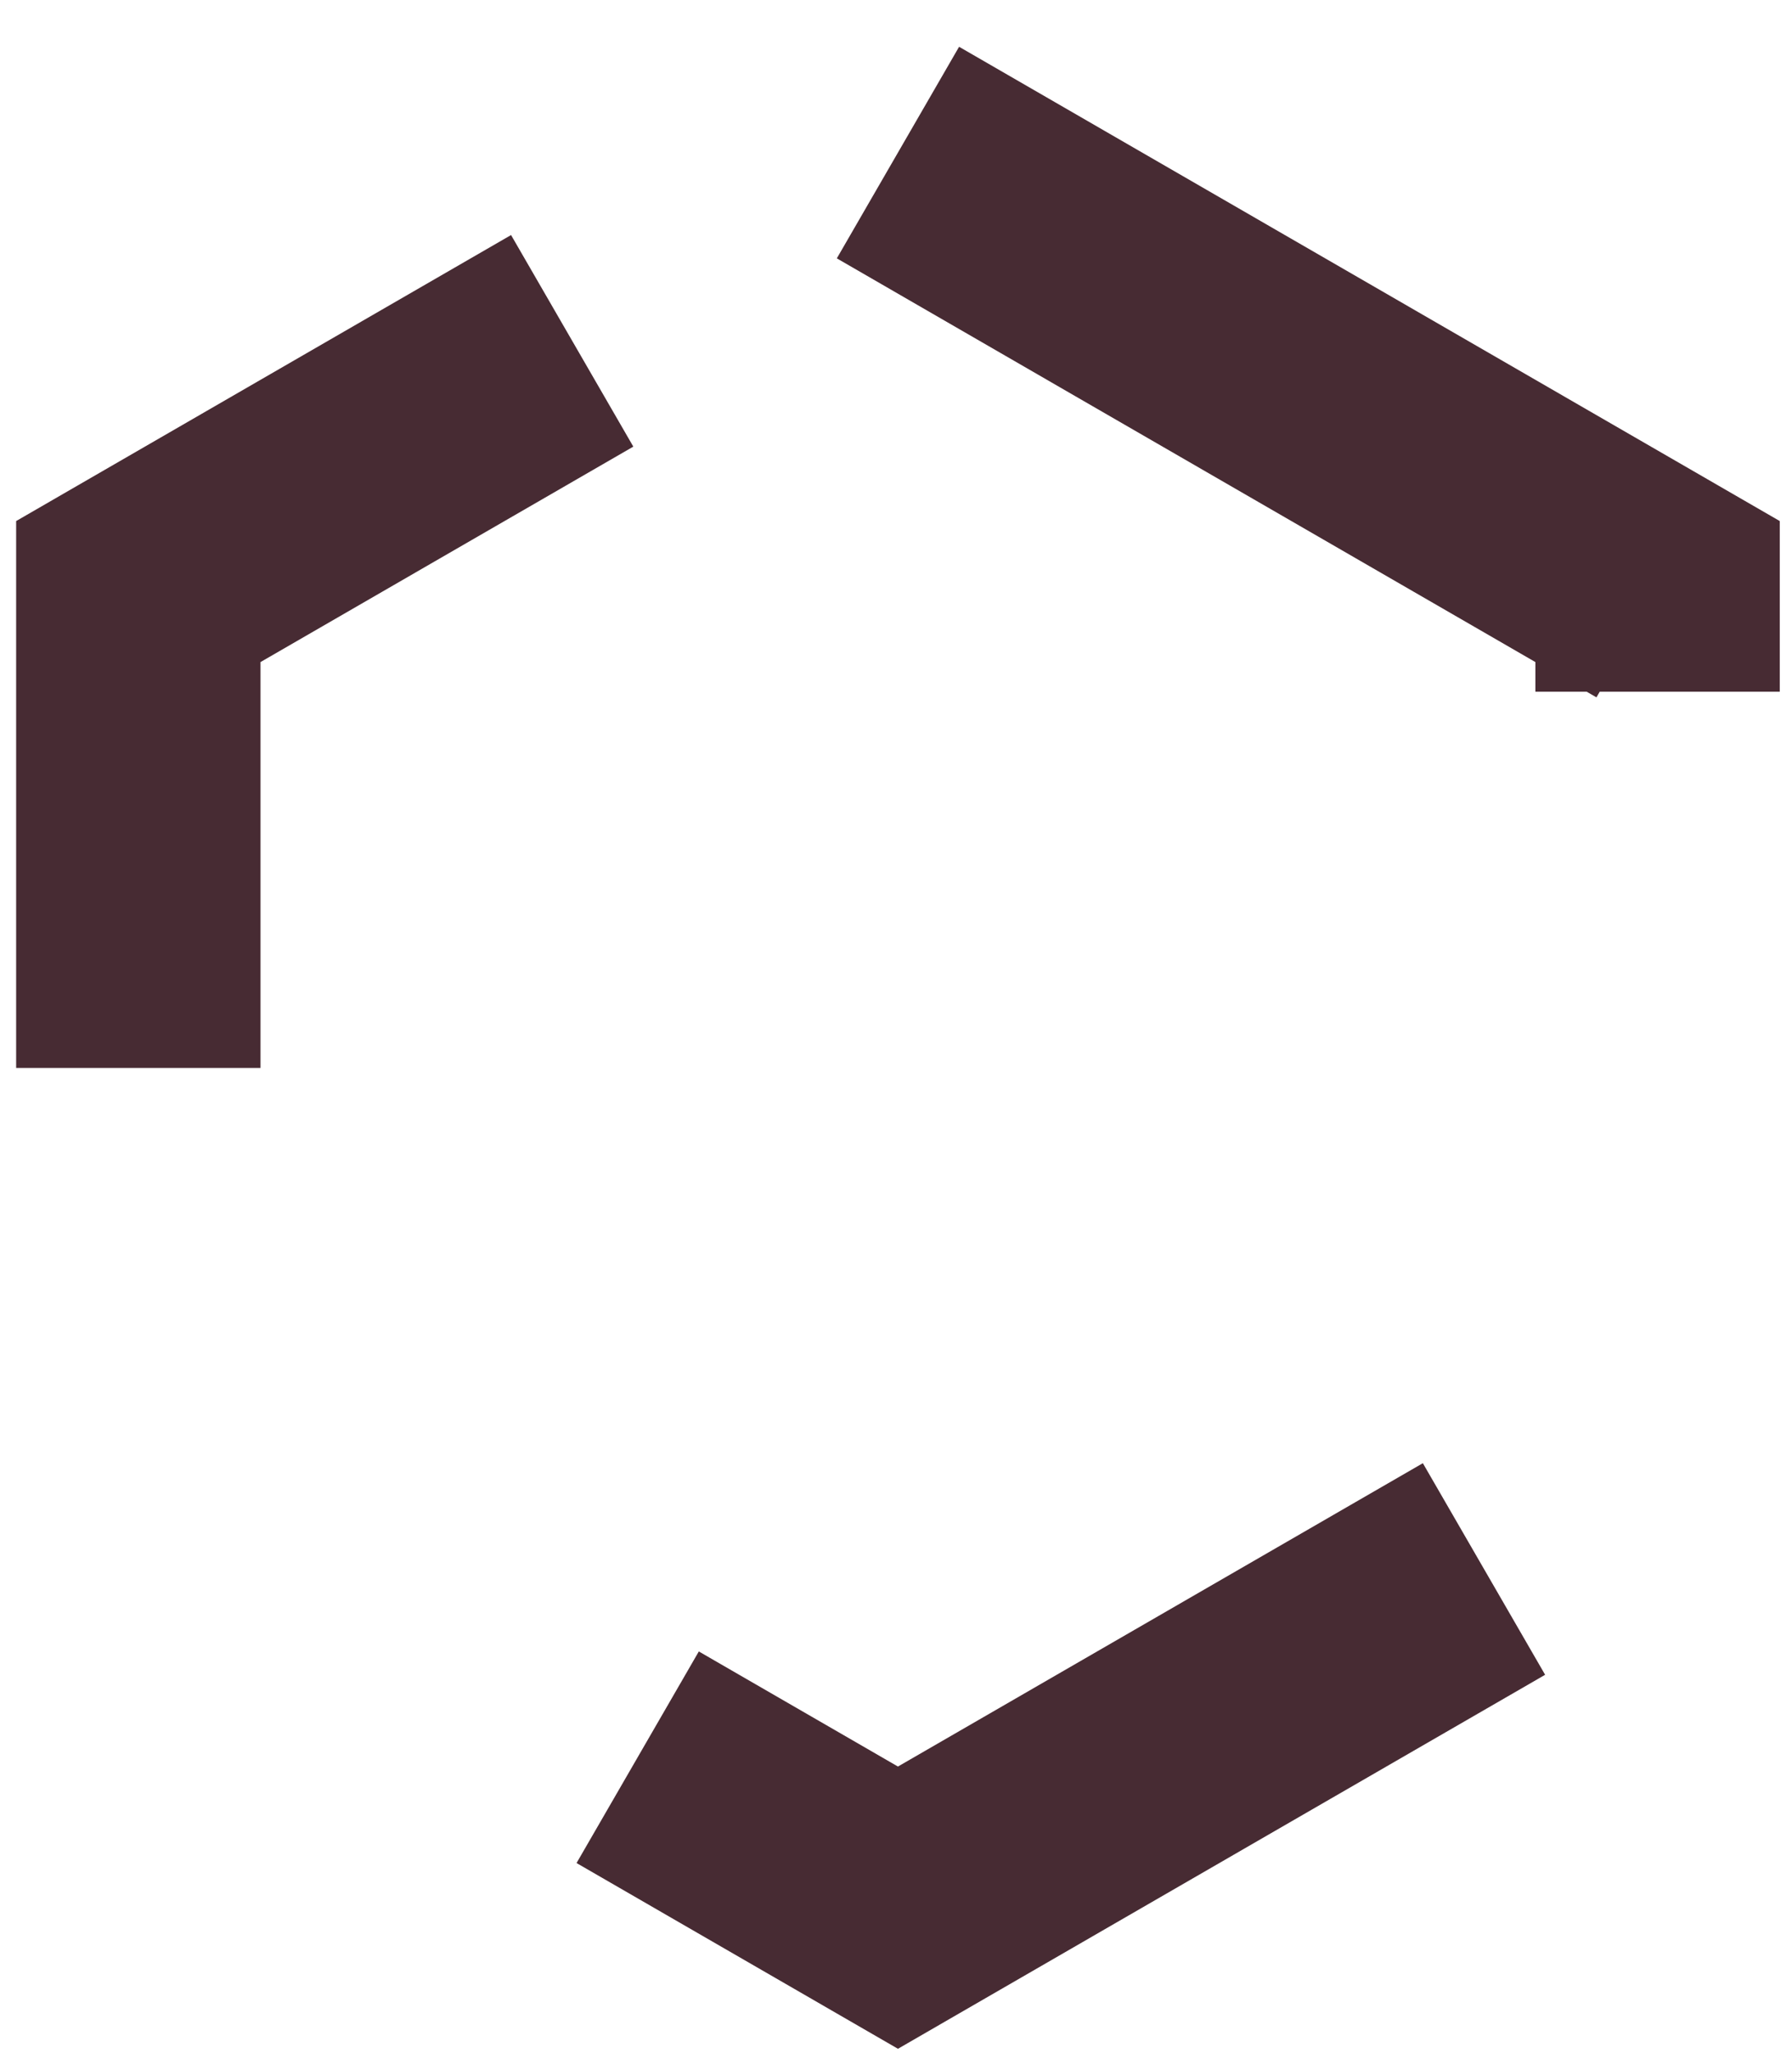 <svg width="110" height="126" viewBox="0 0 110 126" fill="none" xmlns="http://www.w3.org/2000/svg">
    <path d="M55.12 9.365L101.749 36.311V90.149L55.12 117.095L8.491 90.149V36.311L55.12 9.365Z" stroke="#472B33"
        stroke-width="15" stroke-dasharray="60 60" />
</svg>